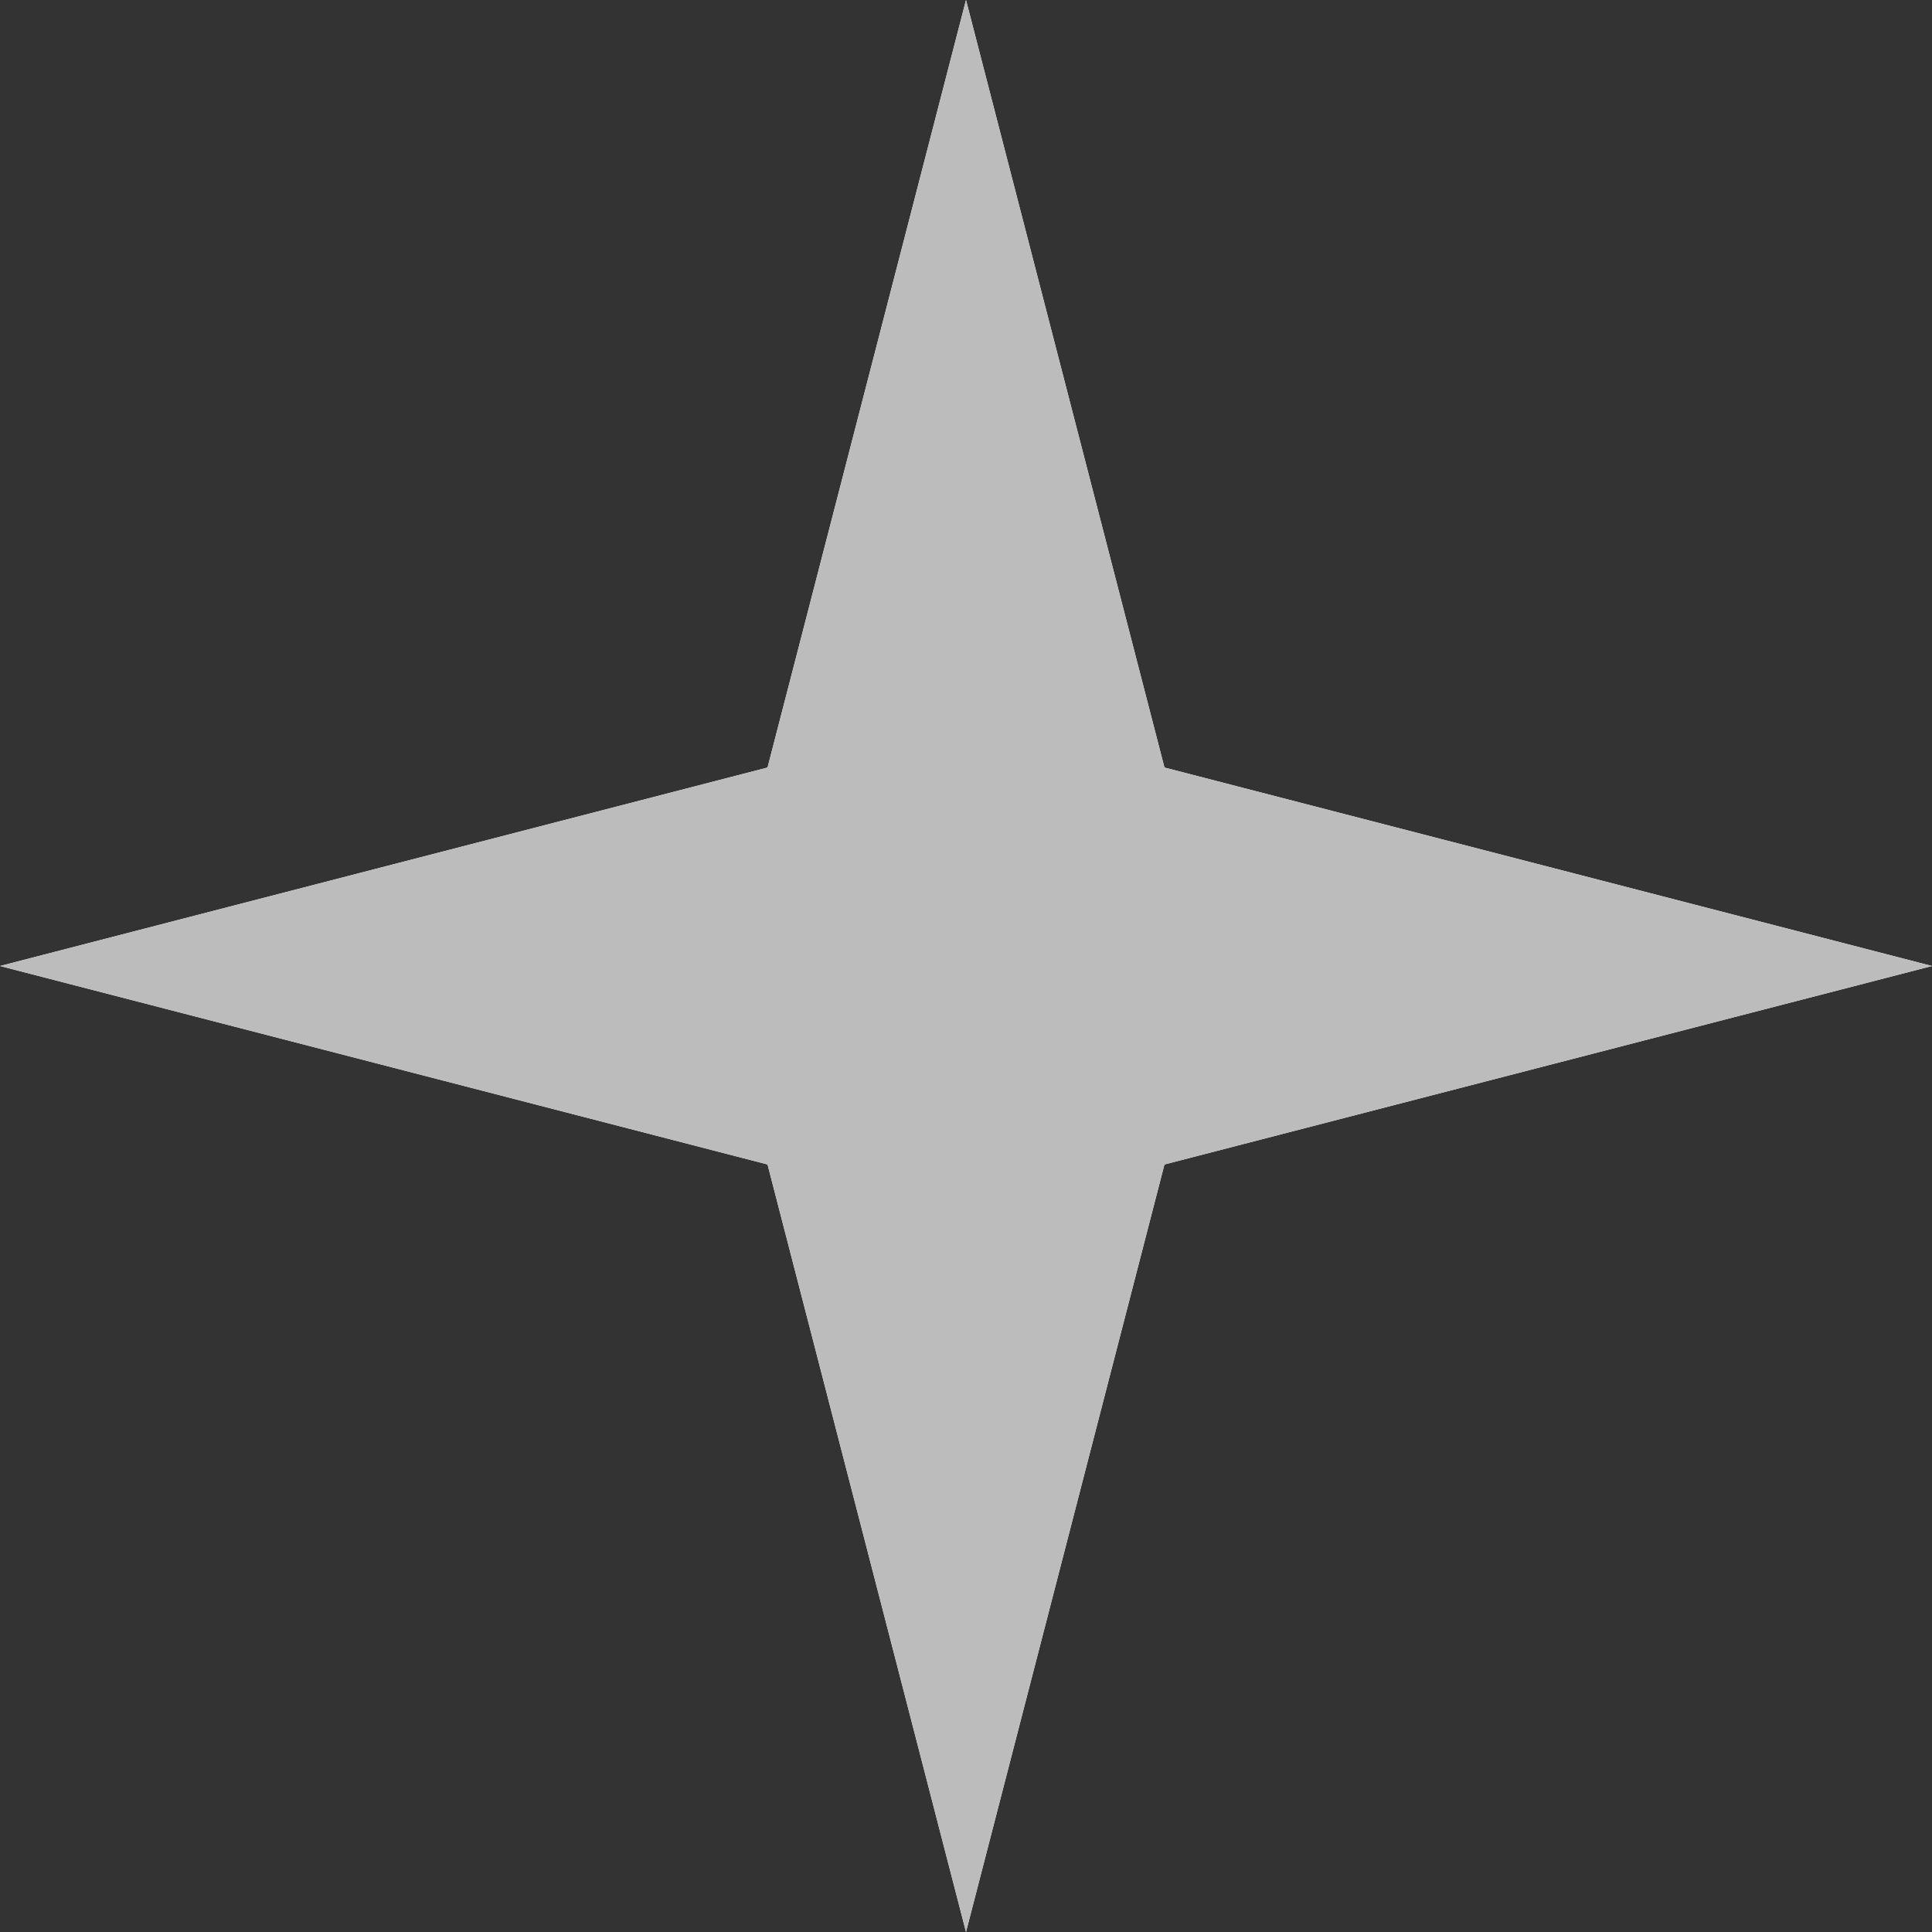 <svg xmlns="http://www.w3.org/2000/svg" viewBox="0 0 566.929 566.929"><rect x="0" y="0" width="566.929" height="566.929" fill="#333333" stroke="none"/><title>4-point-star</title><g id="Layer_2" data-name="Layer 2"><g id="_4-point-star" data-name="4-point-star"><polygon id="void" points="341.701 341.701 283.465 566.929 225.228 341.701 0 283.465 225.228 225.228 283.465 0 341.701 225.228 566.929 283.465 341.701 341.701" style="fill:#fff"/><polygon id="fill" points="341.701 341.701 283.465 566.929 225.228 341.701 0 283.465 225.228 225.228 283.465 0 341.701 225.228 566.929 283.465 341.701 341.701" style="fill:#bcbcbc"/></g></g></svg>